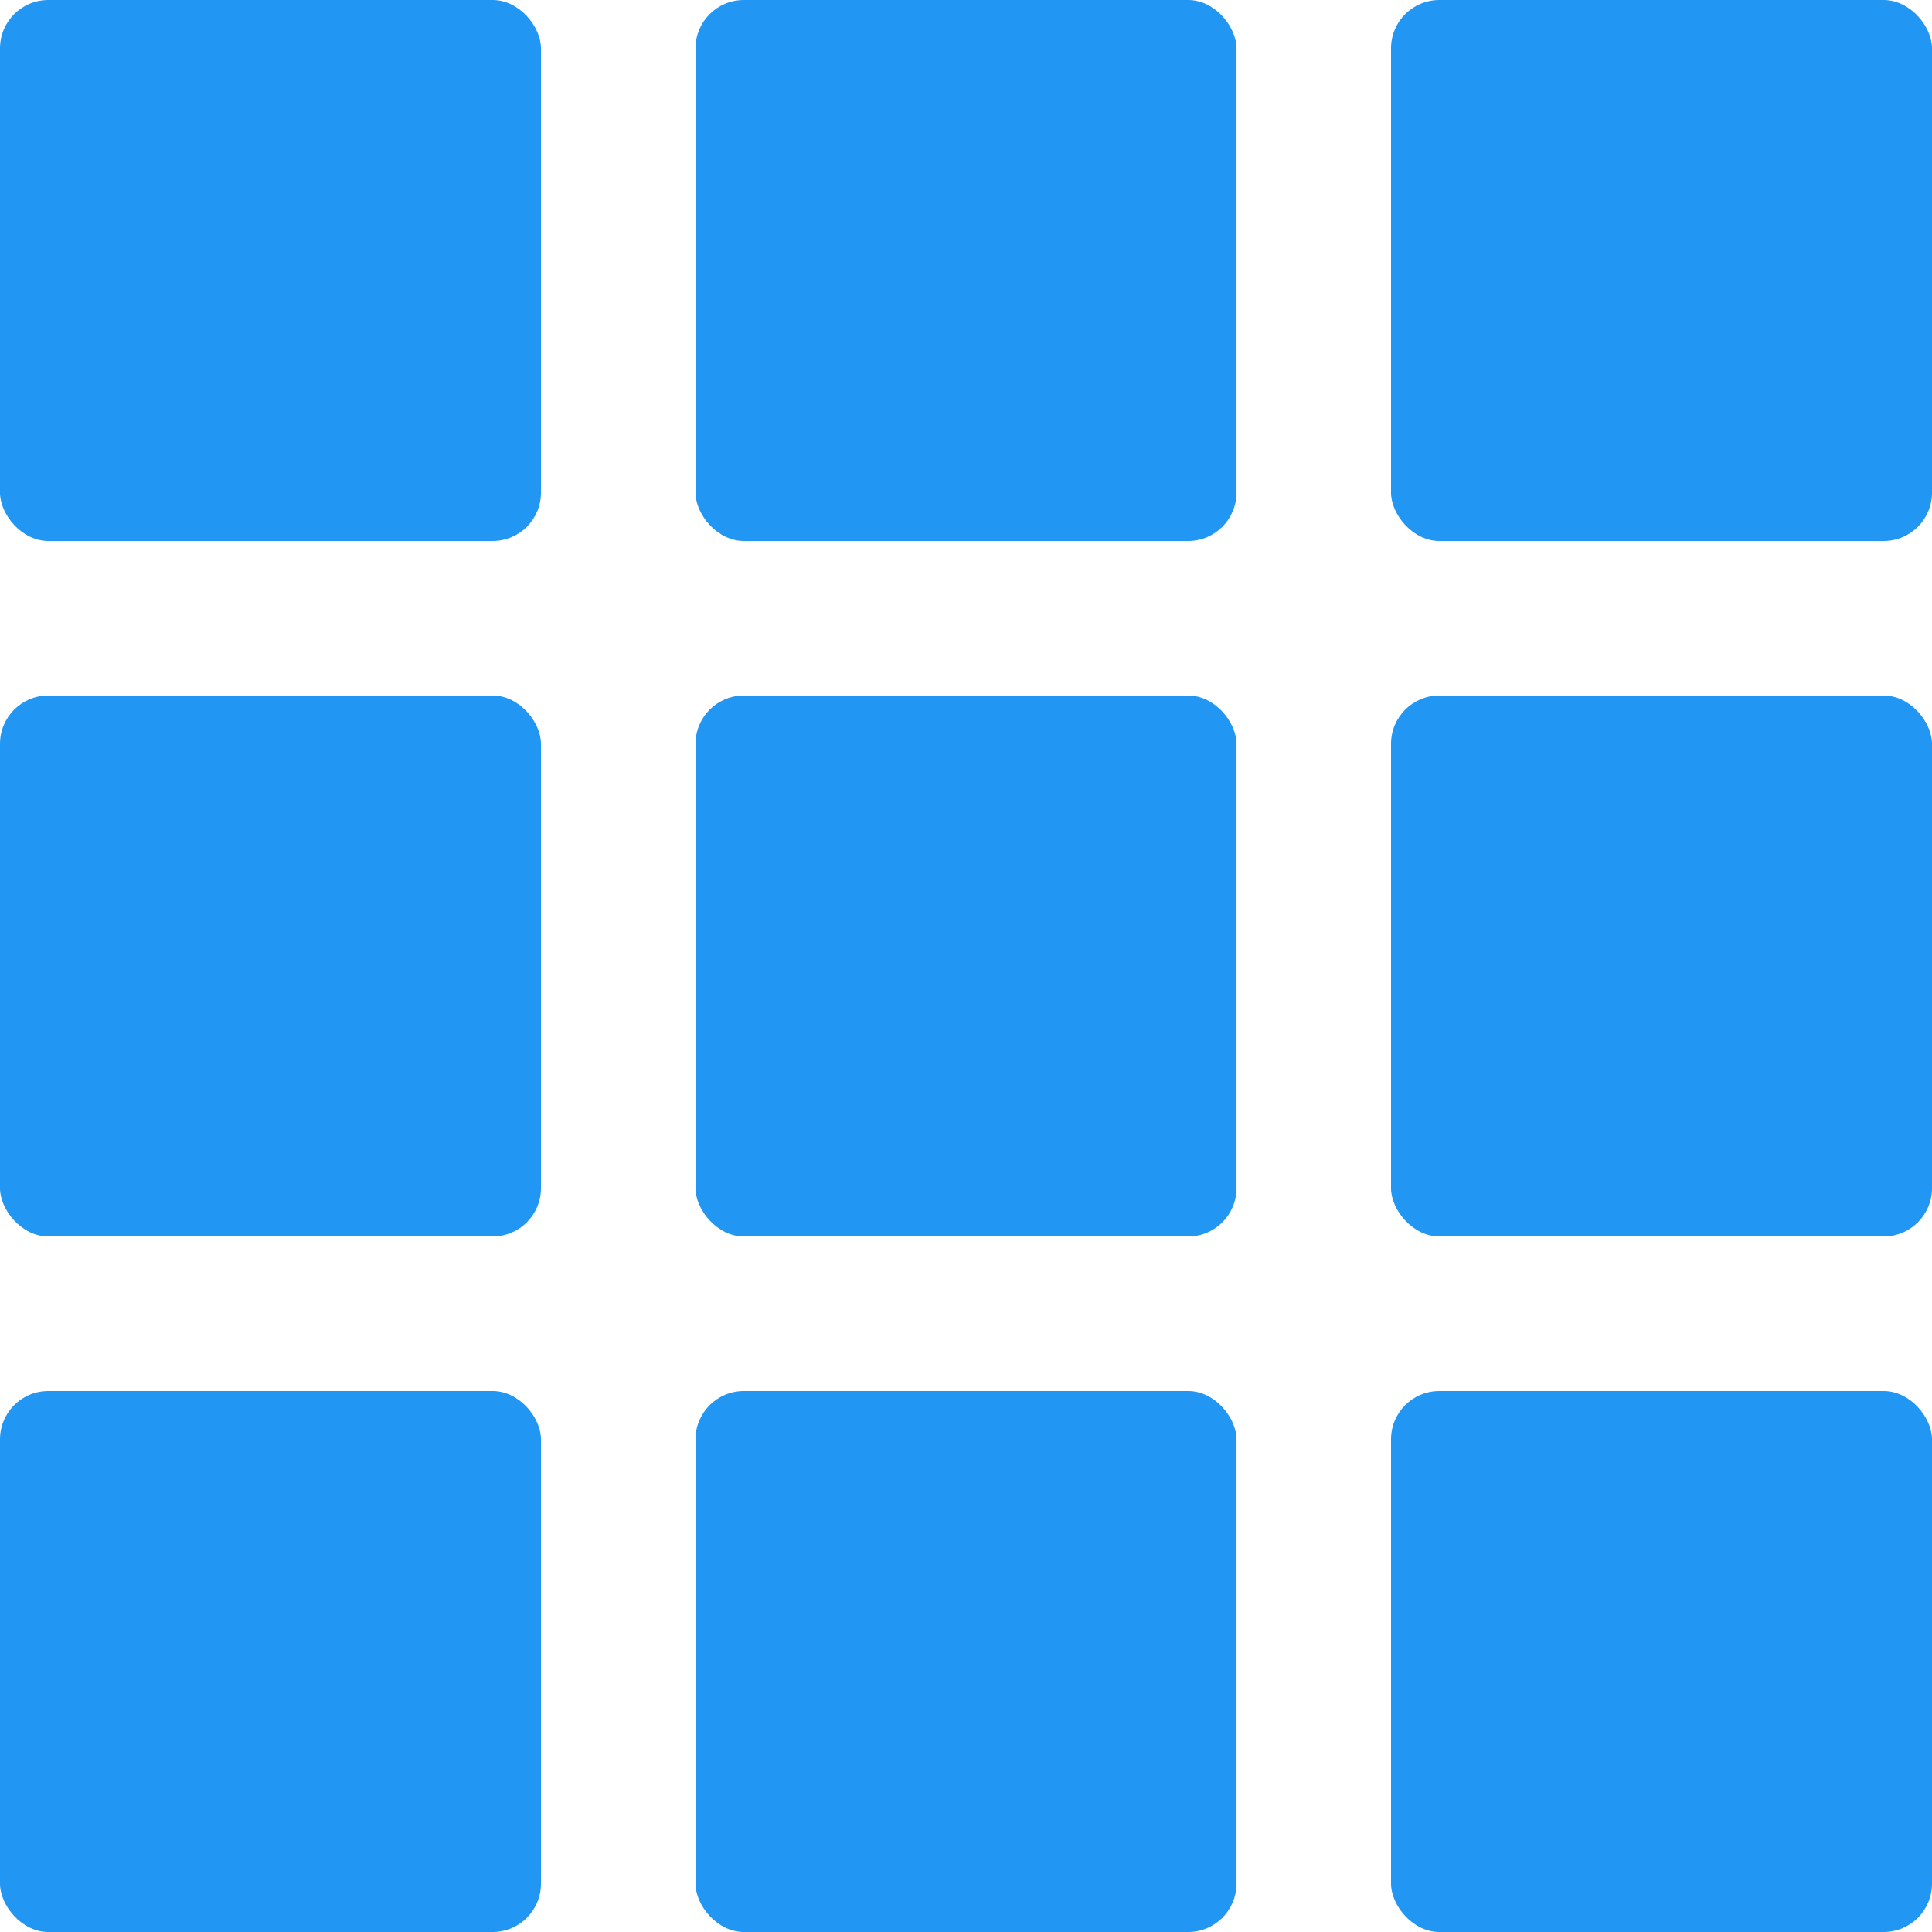 <svg xmlns="http://www.w3.org/2000/svg" viewBox="0 0 50 50">
<defs>
<style>.cls-1{fill:#2196f3;}</style>
</defs>
<title>Devtab</title>
<g id="レイヤー_2" data-name="レイヤー 2">
<g id="レイヤー_1-2" data-name="レイヤー 1">
<rect class="cls-1" width="14" height="14" rx="1.25" ry="1.25"/>
<rect class="cls-1" x="18" width="14" height="14" rx="1.25" ry="1.25"/>
<rect class="cls-1" x="36" width="14" height="14" rx="1.25" ry="1.25"/>
<rect class="cls-1" y="18" width="14" height="14" rx="1.25" ry="1.25"/>
<rect class="cls-1" x="18" y="18" width="14" height="14" rx="1.25" ry="1.25"/>
<rect class="cls-1" x="36" y="18" width="14" height="14" rx="1.25" ry="1.25"/>
<rect class="cls-1" y="36" width="14" height="14" rx="1.25" ry="1.25"/>
<rect class="cls-1" x="18" y="36" width="14" height="14" rx="1.25" ry="1.25"/>
<rect class="cls-1" x="36" y="36" width="14" height="14" rx="1.25" ry="1.25"/>
</g>
</g>
</svg>
